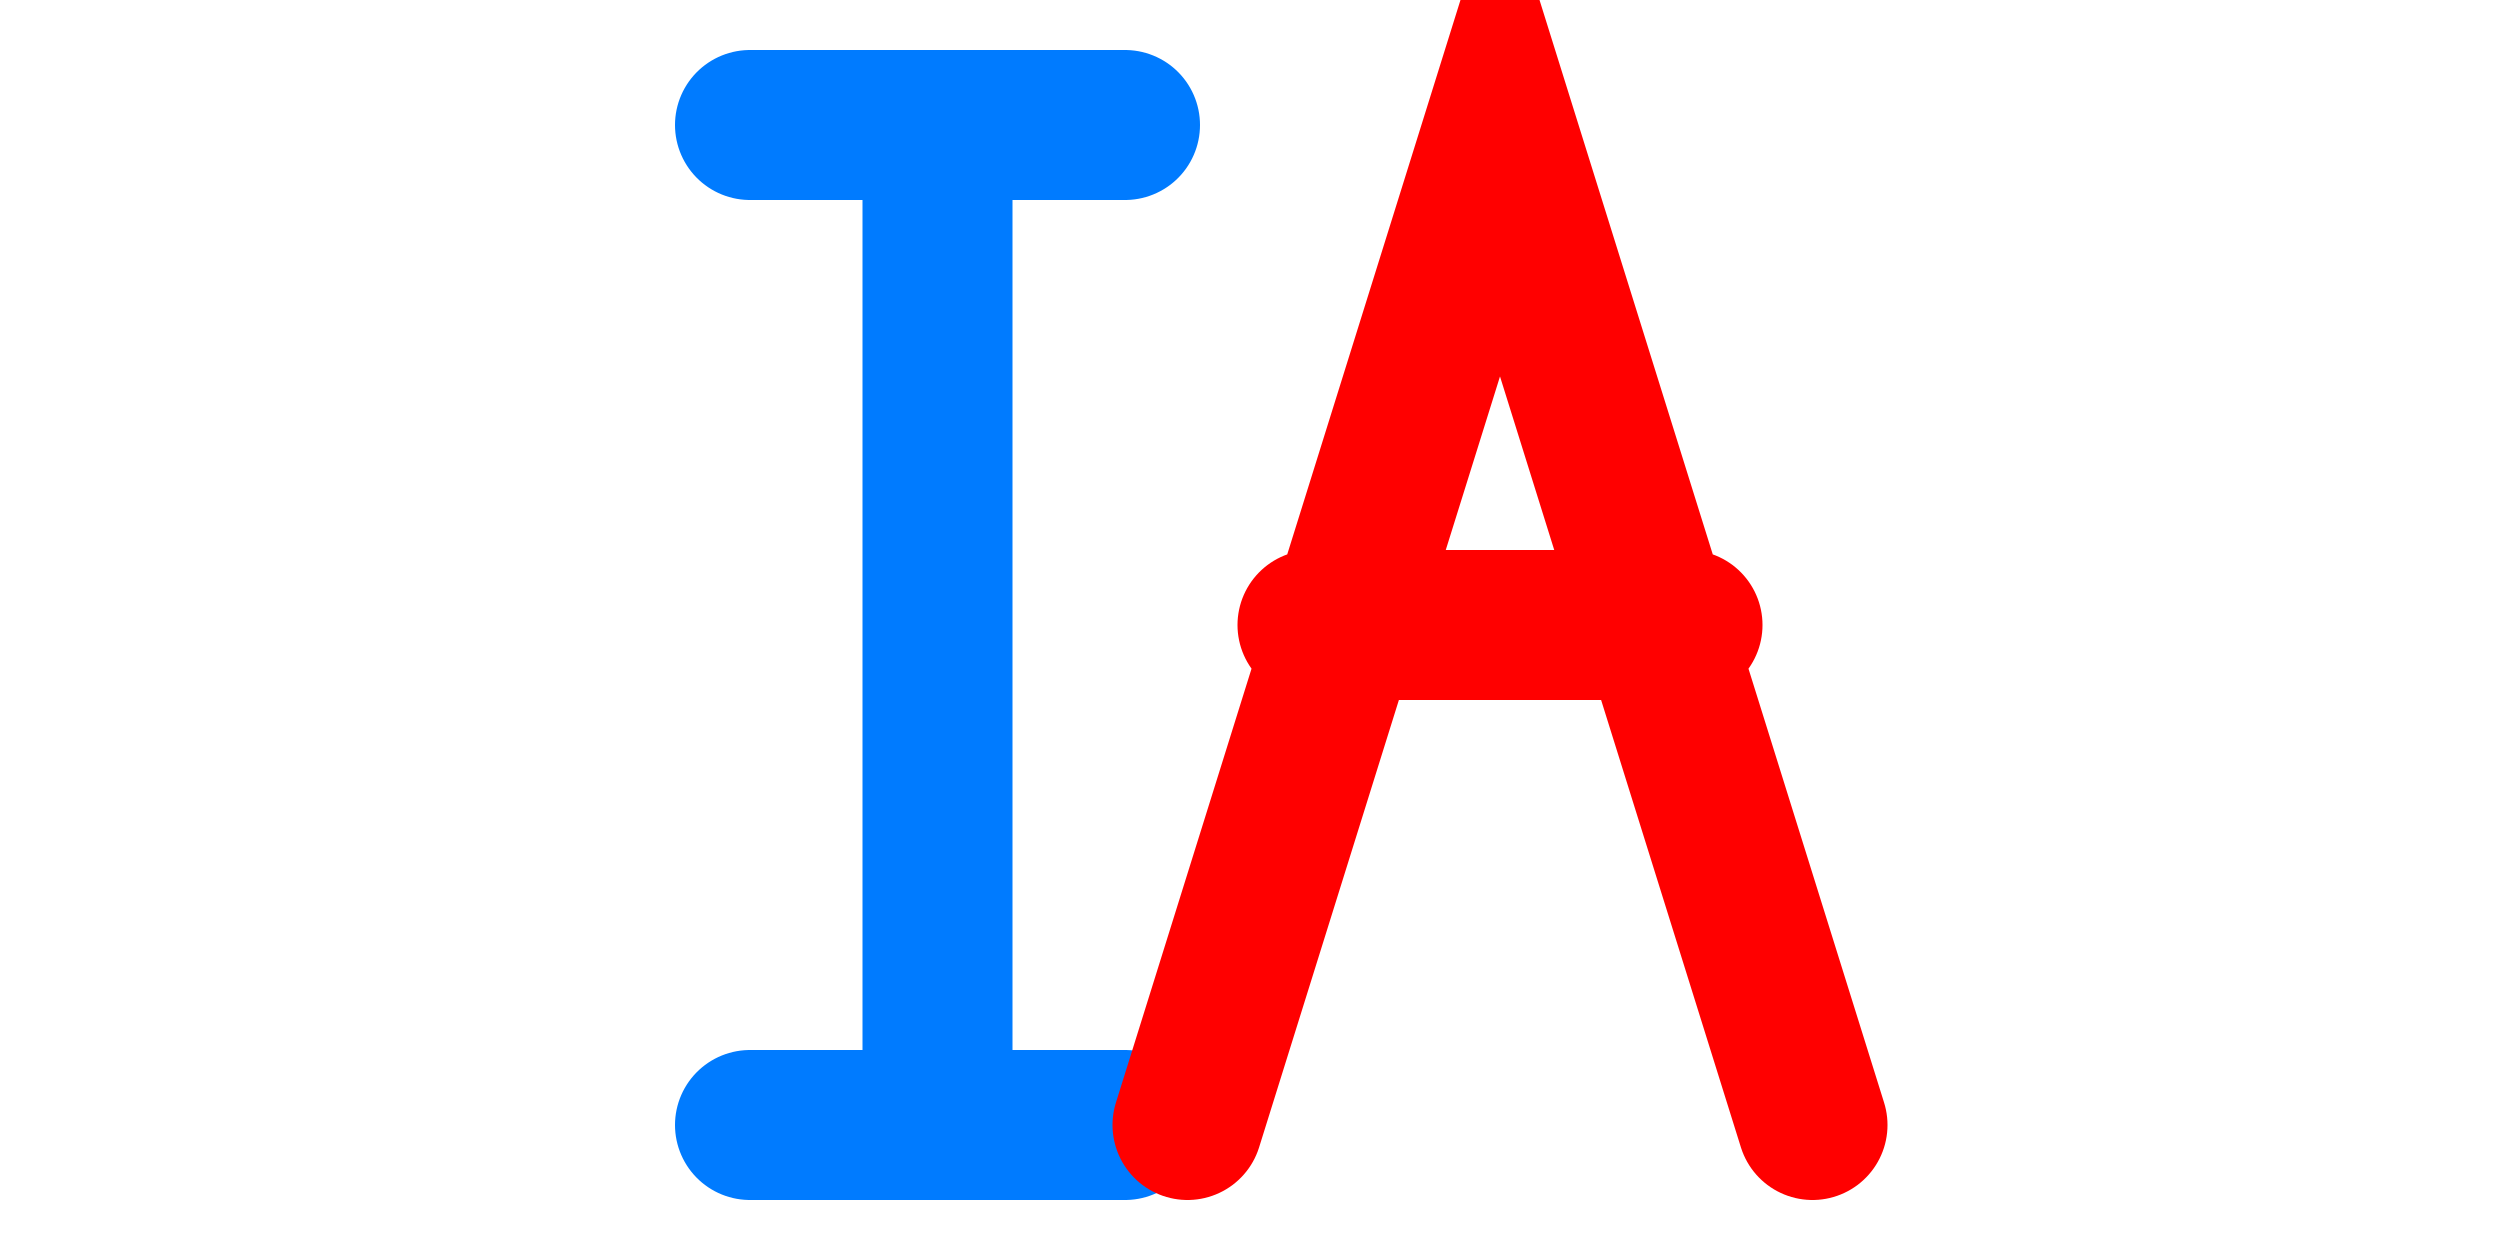 <svg viewBox="0 0 400 200"
     xmlns="http://www.w3.org/2000/svg"
     style="background:#fff">

    <path d="M150 20  v160
           M120 20 h60
           M120 180 h60"
          stroke="#007BFF" stroke-width="24" stroke-linecap="round" fill="none"/>

    <path d="M190 180  L240 20  L290 180
           M210 100  L270 100"
          stroke="#FF0000" stroke-width="24" stroke-linecap="round" fill="none"/>
</svg>